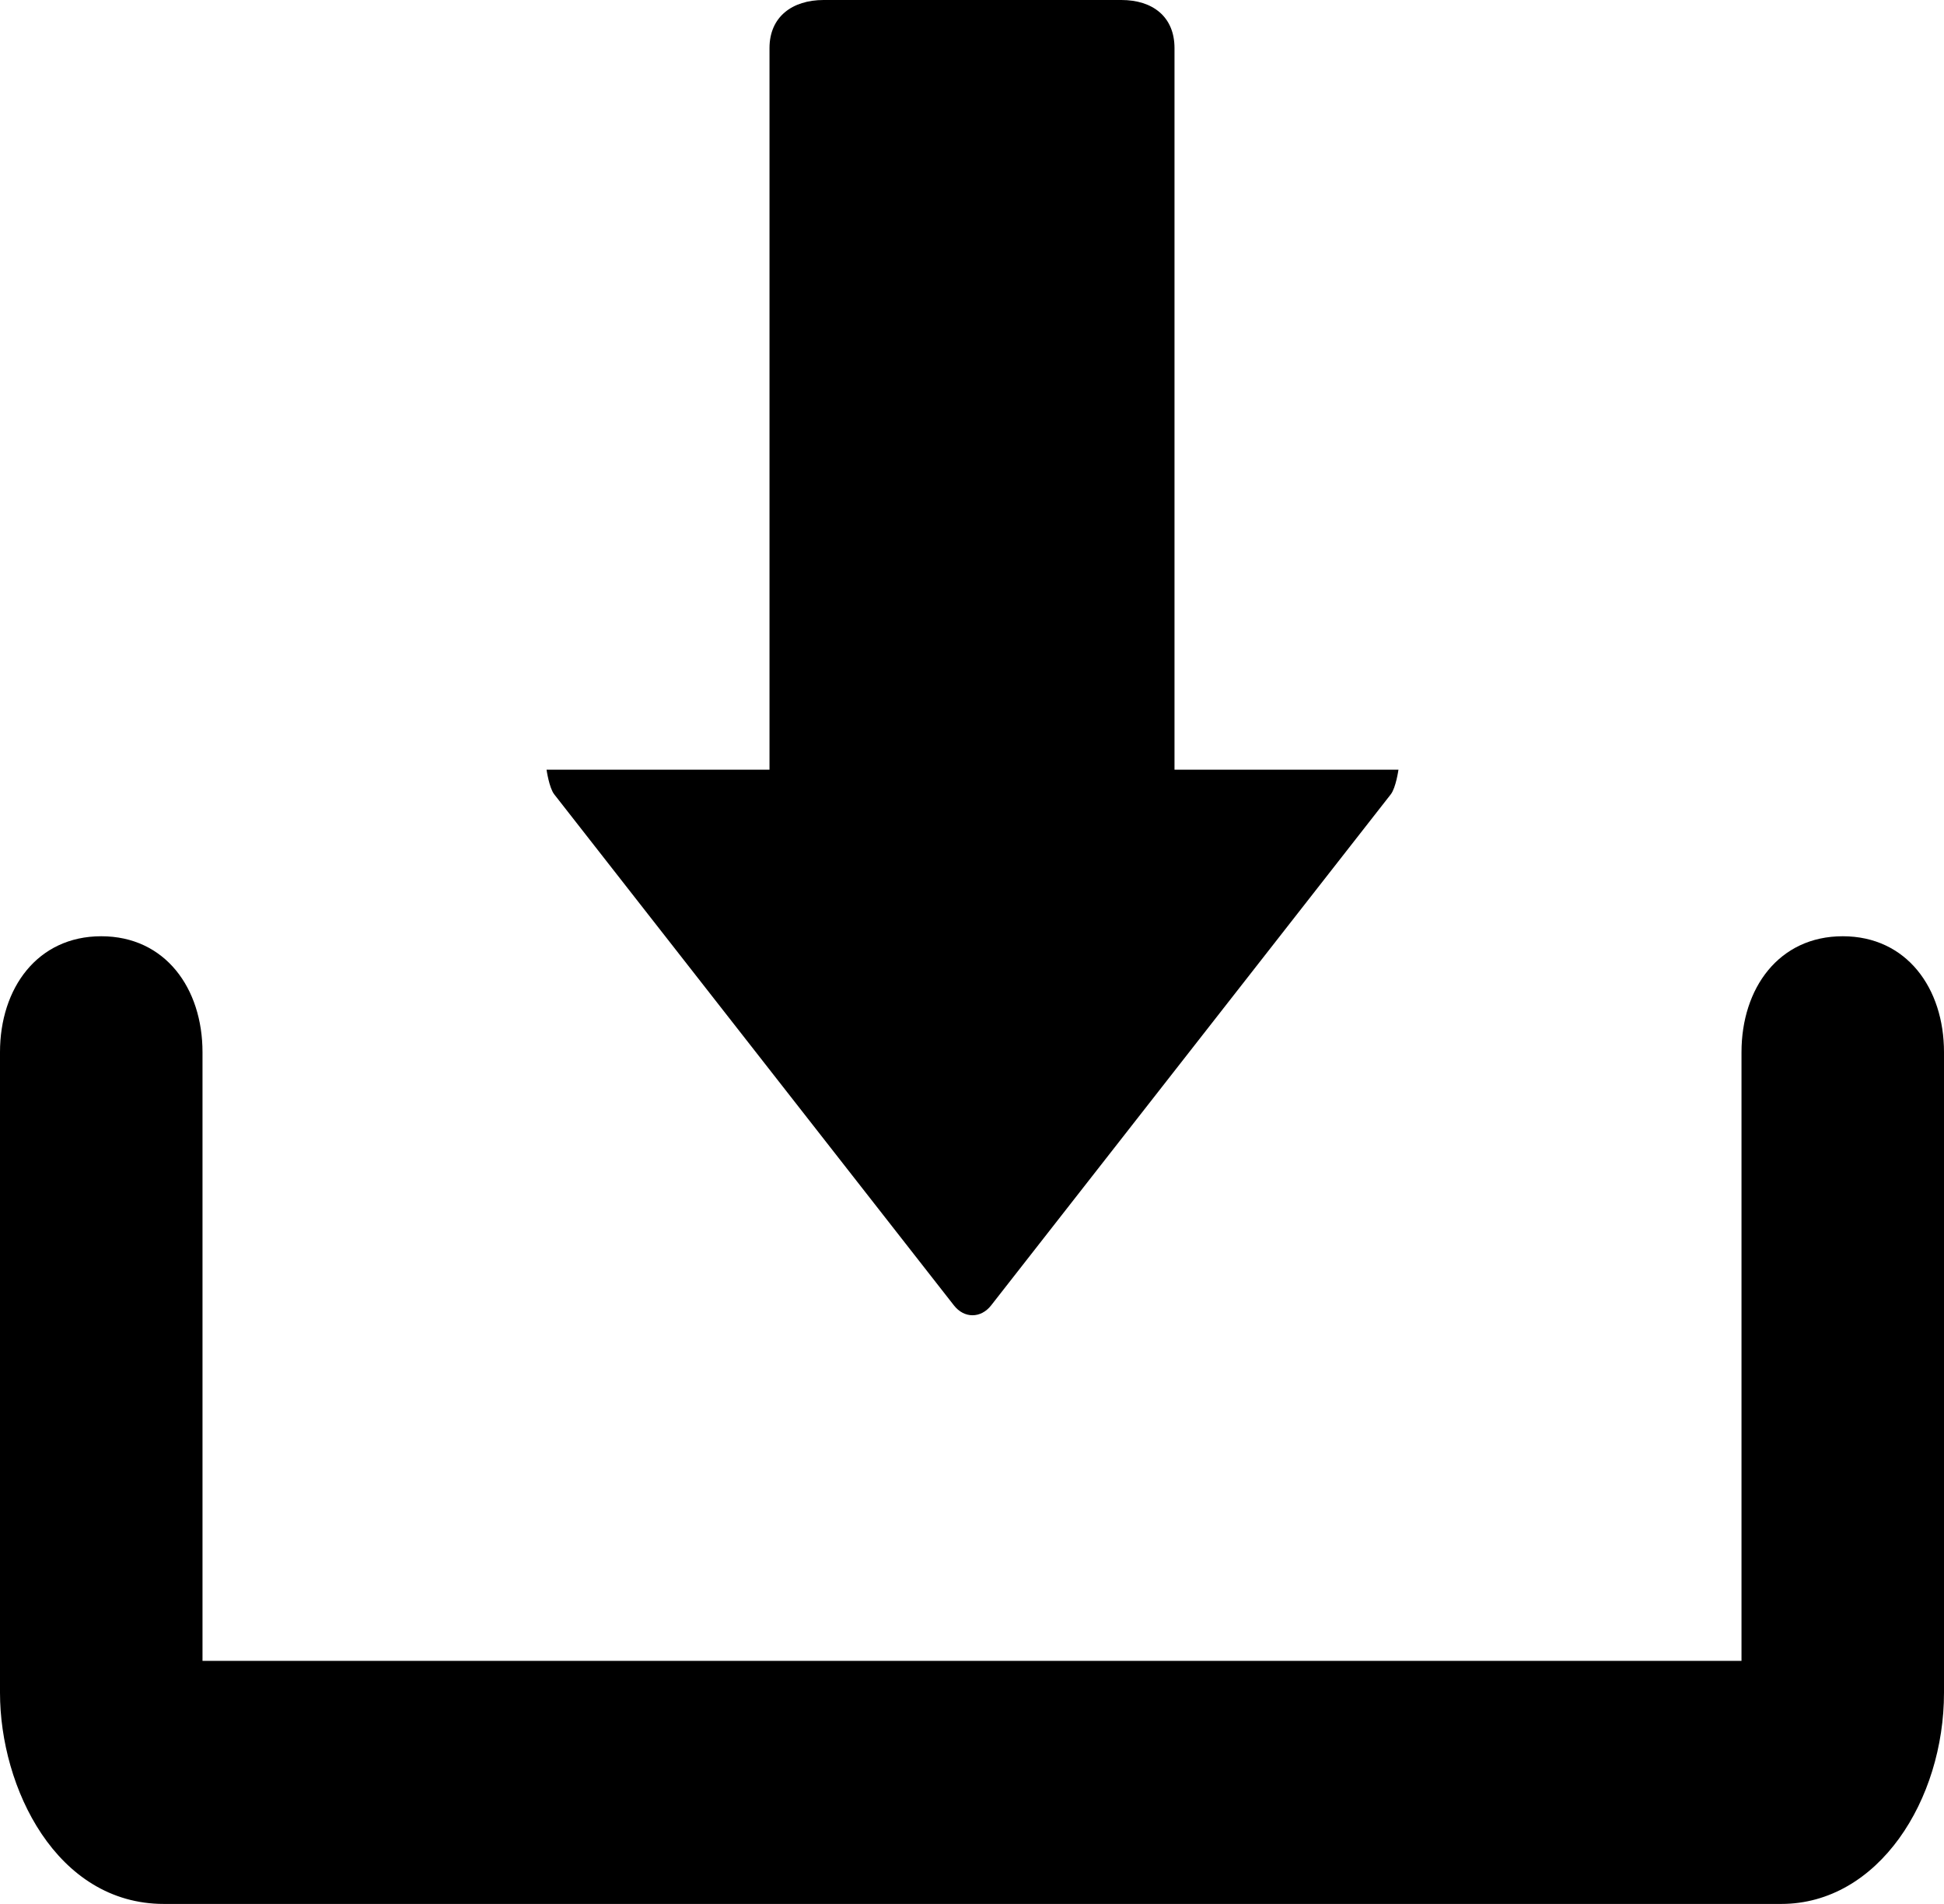 <?xml version="1.0" encoding="utf-8"?>
<!-- Generator: Adobe Illustrator 15.0.0, SVG Export Plug-In  -->
<!DOCTYPE svg PUBLIC "-//W3C//DTD SVG 1.1//EN" "http://www.w3.org/Graphics/SVG/1.1/DTD/svg11.dtd">
<svg version="1.1"
	 xmlns="http://www.w3.org/2000/svg" xmlns:xlink="http://www.w3.org/1999/xlink" xmlns:a="http://ns.adobe.com/AdobeSVGViewerExtensions/3.0/"
	 x="0px" y="0px" width="48px" height="47px" viewBox="0 0 48 47" enable-background="new 0 0 48 47" xml:space="preserve">
<defs>
</defs>
<path d="M45.5,23.112c-1.579,0-2.5,1.284-2.5,2.862V41H5V25.974c0-1.579-0.921-2.862-2.5-2.862S0,24.396,0,25.974v15.812
	C0,44.132,1.393,47,4.047,47h39.932C46.383,47,48,44.43,48,41.786V25.974C48,24.396,47.079,23.112,45.5,23.112z"/>
<path d="M23.554,32.225c0.253,0.324,0.664,0.324,0.918,0l9.868-12.616C34.467,19.447,34.53,19,34.53,19H29V1.187
	C29,0.414,28.462,0,27.689,0h-7.353C19.563,0,19,0.414,19,1.187V19h-5.505c0,0,0.063,0.447,0.19,0.609L23.554,32.225z"/>
</svg>
